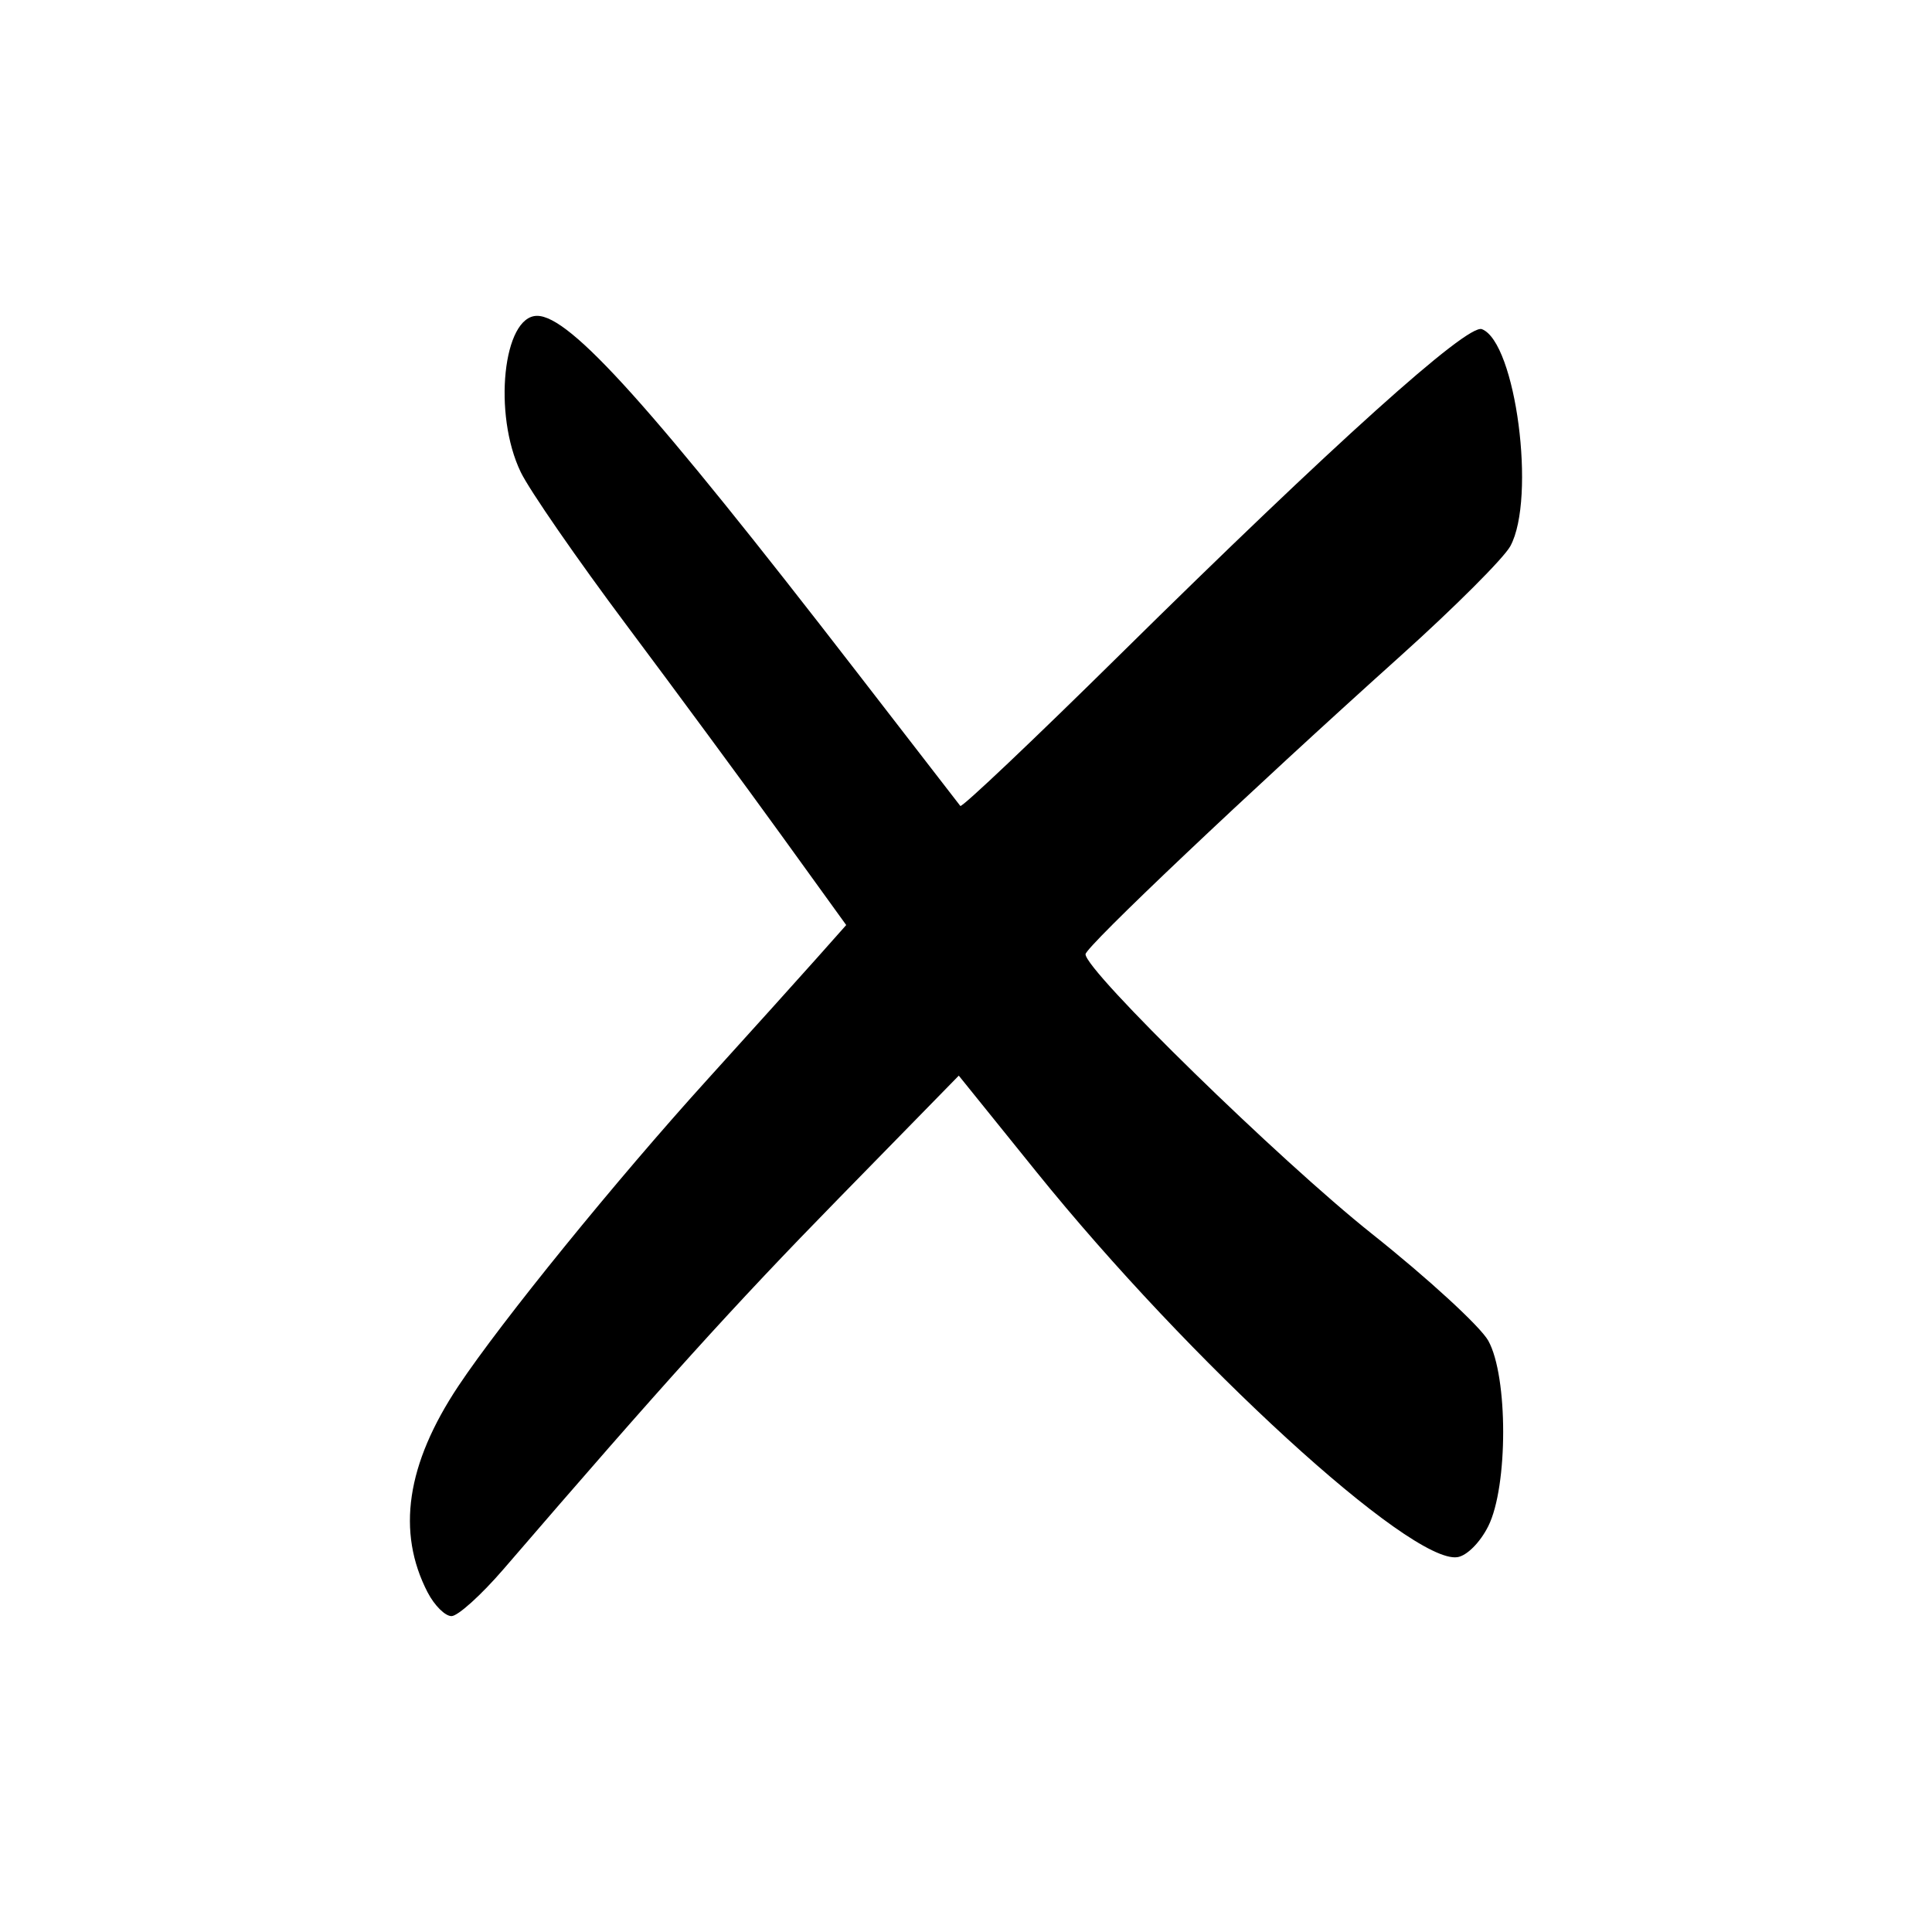 <?xml version="1.0" encoding="UTF-8" standalone="no"?>
<!-- Created with Inkscape (http://www.inkscape.org/) -->

<svg
   width="600"
   height="600"
   viewBox="0 0 158.75 158.75"
   version="1.1"
   id="svg24667"
   inkscape:version="1.1 (c68e22c387, 2021-05-23)"
   sodipodi:docname="x1.svg"
   xmlns:inkscape="http://www.inkscape.org/namespaces/inkscape"
   xmlns:sodipodi="http://sodipodi.sourceforge.net/DTD/sodipodi-0.dtd"
   xmlns="http://www.w3.org/2000/svg"
   xmlns:svg="http://www.w3.org/2000/svg">
  <sodipodi:namedview
     id="namedview24669"
     pagecolor="#505050"
     bordercolor="#eeeeee"
     borderopacity="1"
     inkscape:pageshadow="0"
     inkscape:pageopacity="0"
     inkscape:pagecheckerboard="0"
     inkscape:document-units="mm"
     showgrid="false"
     fit-margin-top="0"
     fit-margin-left="0"
     fit-margin-right="0"
     fit-margin-bottom="0"
     units="px"
     inkscape:zoom="0.73406285"
     inkscape:cx="179.13997"
     inkscape:cy="241.80491"
     inkscape:window-width="1920"
     inkscape:window-height="1009"
     inkscape:window-x="1912"
     inkscape:window-y="-8"
     inkscape:window-maximized="1"
     inkscape:current-layer="layer1" />
  <defs
     id="defs24664" />
  <g
     inkscape:label="Calque 1"
     inkscape:groupmode="layer"
     id="layer1"
     transform="translate(-57.945,-55.728)">
    <path
       style="fill:#000000;stroke-width:0.672"
       d="m 93.085,186.578 c -2.572,-4.974 -1.744,-10.545 2.52,-16.955 3.516,-5.286 12.96,-16.912 20.459,-25.186 3.603,-3.976 7.645,-8.459 8.982,-9.964 l 2.431,-2.735 -5.336,-7.389 c -2.935,-4.064 -8.658,-11.83 -12.719,-17.258 -4.061,-5.428 -7.97,-11.083 -8.687,-12.567 -2.3,-4.76 -1.454,-12.843 1.344,-12.843 2.716,0 9.424,7.473 26.238,29.23 4.57,5.913 8.411,10.881 8.536,11.041 0.125,0.159 6.044,-5.451 13.153,-12.467 17.513,-17.283 28.507,-27.17 29.703,-26.711 2.788,1.07 4.472,13.91 2.339,17.829 -0.535,0.983 -4.601,5.048 -9.036,9.033 -12.526,11.256 -25.87,23.895 -25.87,24.501 0,1.37 15.949,16.941 23.519,22.962 4.62,3.674 8.929,7.632 9.575,8.794 1.631,2.932 1.63,11.972 -0.001,15.238 -0.669,1.339 -1.763,2.436 -2.542,2.548 -3.853,0.552 -22.004,-16.062 -34.582,-31.654 l -6.384,-7.913 -9.875,10.096 c -8.67,8.864 -14.308,15.101 -27.529,30.45 -1.83,2.125 -3.756,3.864 -4.279,3.864 -0.523,0 -1.404,-0.875 -1.957,-1.945 z"
       id="path1119"
       sodipodi:nodetypes="cssscsssssssssssssssscssscc" />
  </g>
</svg>
